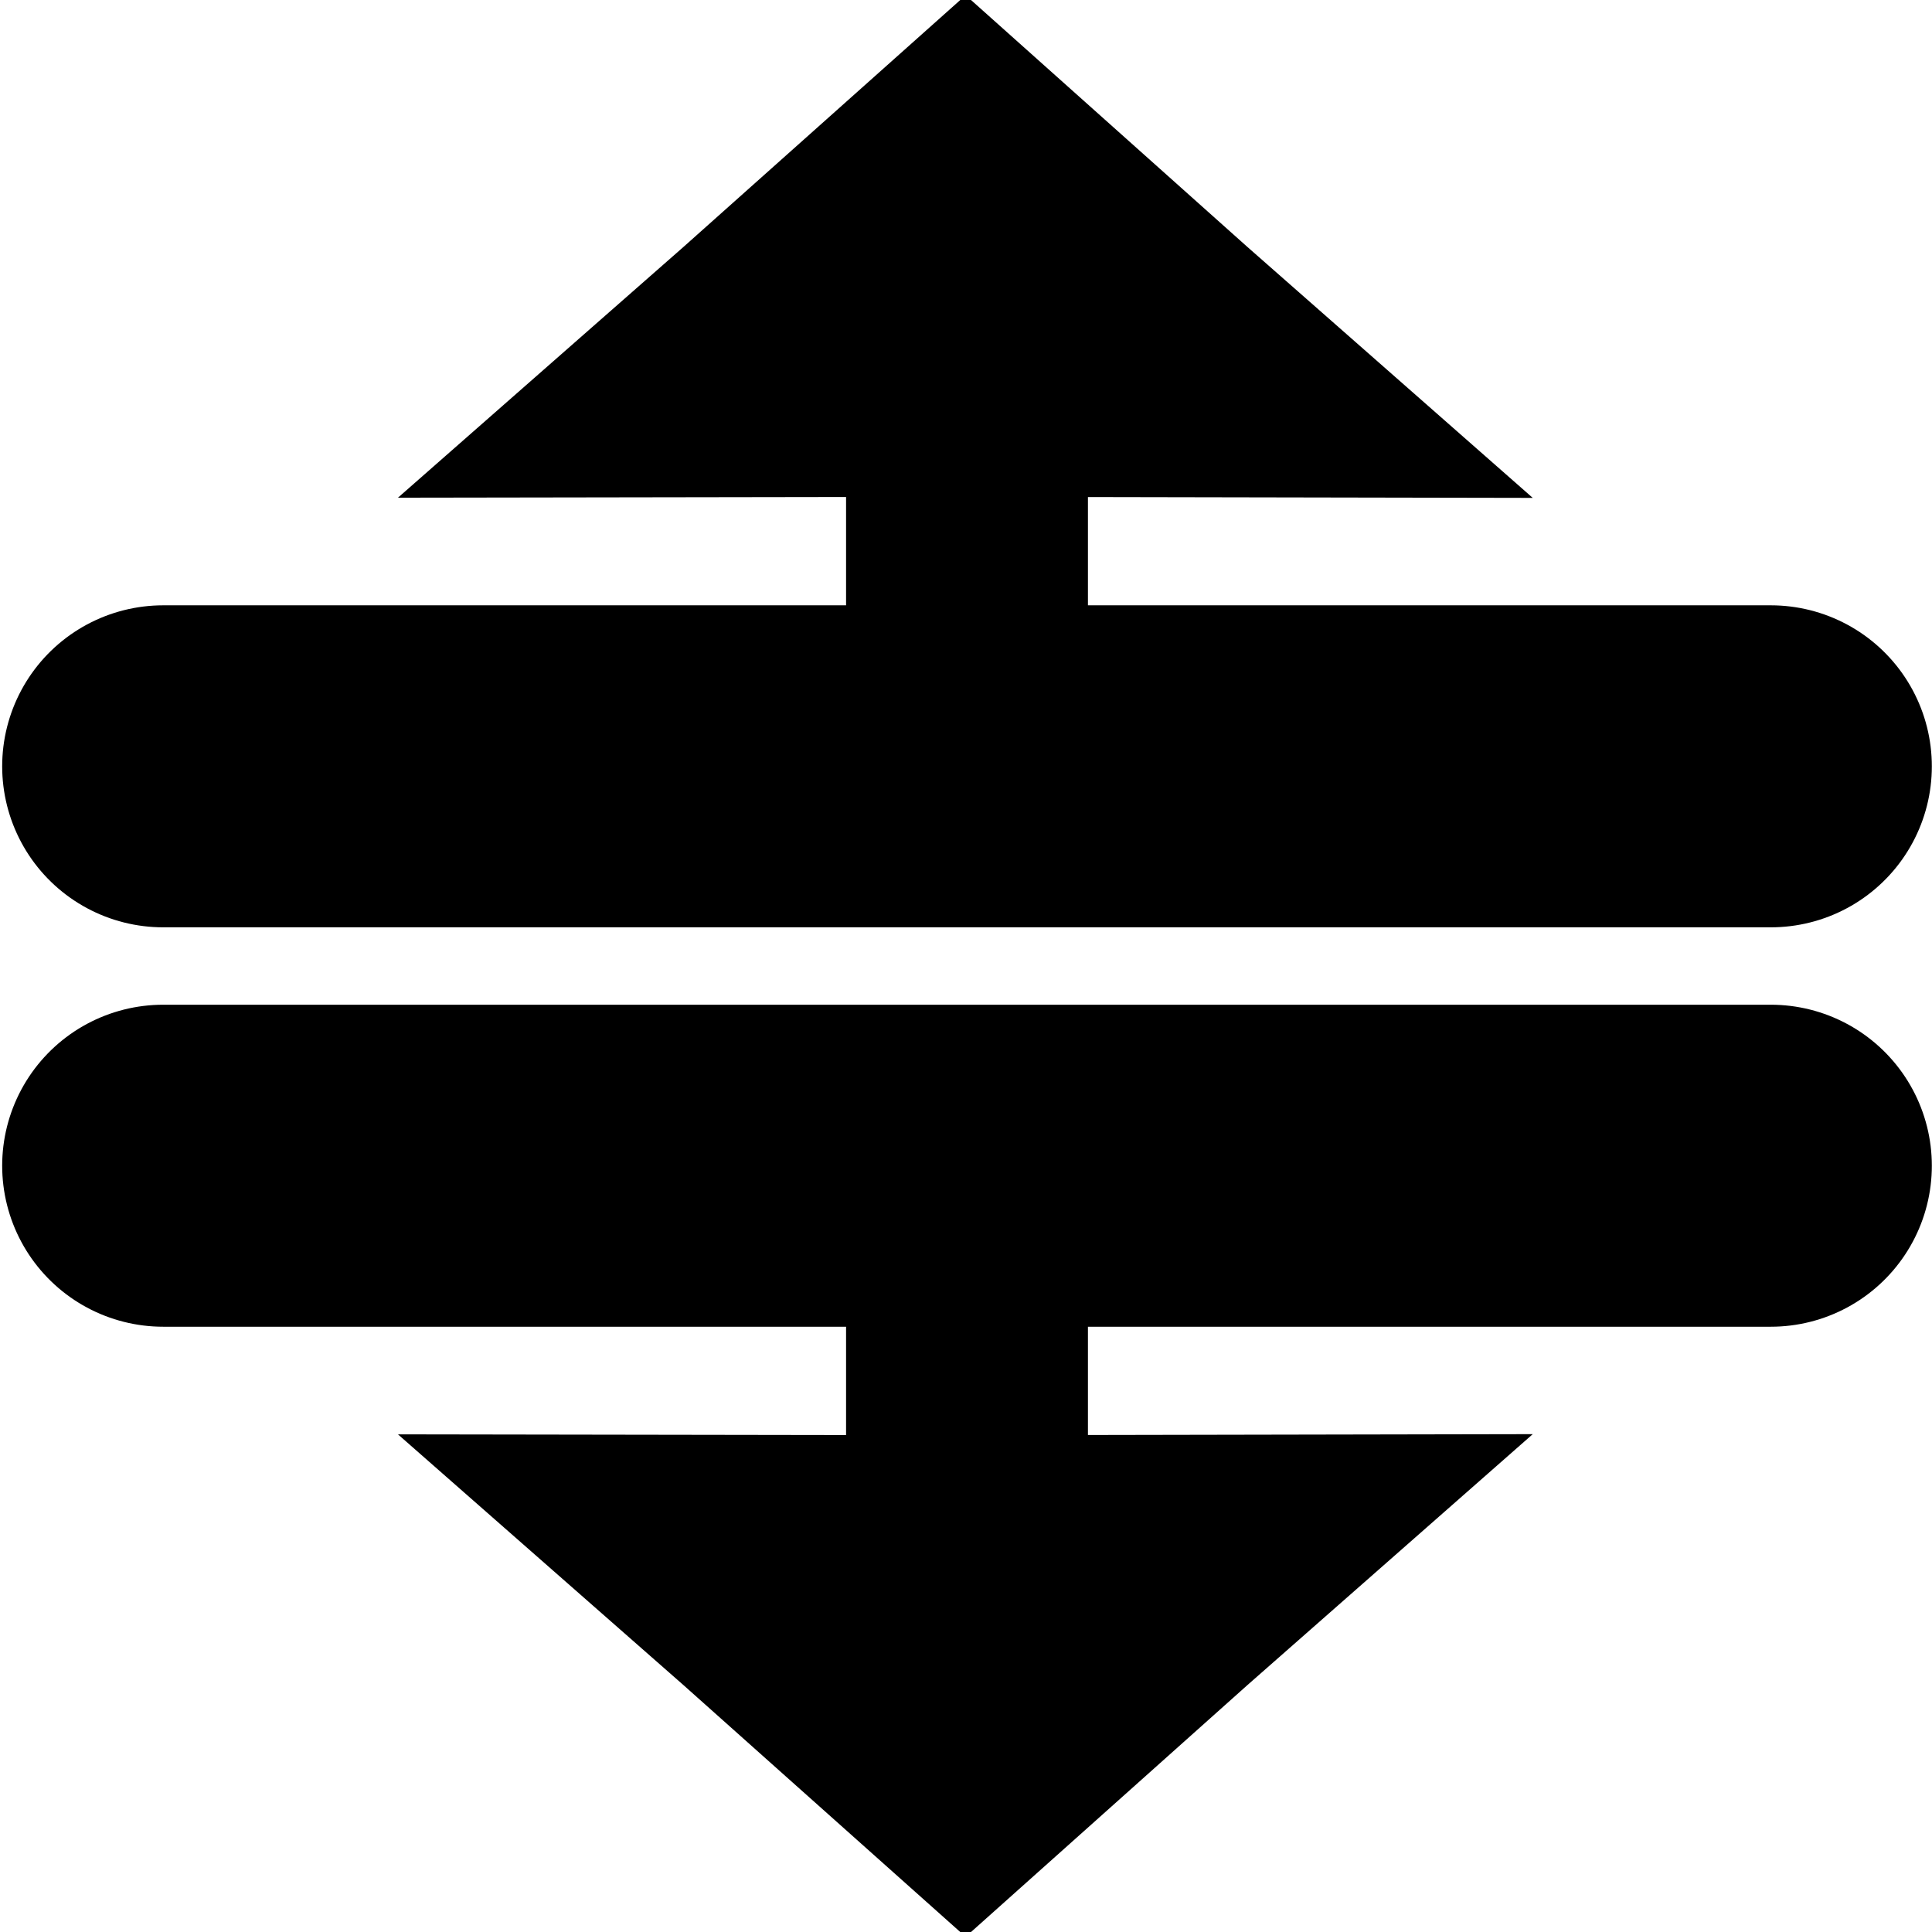 <?xml version="1.0" encoding="UTF-8" standalone="no"?>
<!-- Created with Inkscape (http://www.inkscape.org/) -->

<svg
   xmlns:dc="http://purl.org/dc/elements/1.1/"
   xmlns:cc="http://creativecommons.org/ns#"
   xmlns:rdf="http://www.w3.org/1999/02/22-rdf-syntax-ns#"
   xmlns:svg="http://www.w3.org/2000/svg"
   xmlns="http://www.w3.org/2000/svg"
   xmlns:sodipodi="http://sodipodi.sourceforge.net/DTD/sodipodi-0.dtd"
   xmlns:inkscape="http://www.inkscape.org/namespaces/inkscape"
   width="48"
   height="48"
   id="svg2"
   version="1.1"
   inkscape:version="0.48.3.1 r9886"
   sodipodi:docname="separate.svg"
   inkscape:export-filename="/home/matzke/junk/bROwSE-images/separate-24x24.png"
   inkscape:export-xdpi="45"
   inkscape:export-ydpi="45">
  <defs
     id="defs4" />
  <sodipodi:namedview
     id="base"
     pagecolor="#ffffff"
     bordercolor="#666666"
     borderopacity="1.0"
     inkscape:pageopacity="0.0"
     inkscape:pageshadow="2"
     inkscape:zoom="20.229167"
     inkscape:cx="23.901133"
     inkscape:cy="24"
     inkscape:document-units="px"
     inkscape:current-layer="layer1"
     showgrid="true"
     inkscape:window-width="1920"
     inkscape:window-height="1147"
     inkscape:window-x="1600"
     inkscape:window-y="31"
     inkscape:window-maximized="1">
    <inkscape:grid
       type="xygrid"
       id="grid3815"
       empspacing="5"
       visible="true"
       enabled="true"
       snapvisiblegridlinesonly="true" />
  </sodipodi:namedview>
  <g
     inkscape:label="Layer 1"
     inkscape:groupmode="layer"
     id="layer1"
     transform="translate(0,-1004.362)">
    <g
       id="g3847"
       transform="translate(0,24.859)">
      <path
         sodipodi:nodetypes="cc"
         inkscape:connector-curvature="0"
         id="path3753"
         d="m 4.054,1008.465 39.942,0"
         style="fill:none;stroke:#000000;stroke-width:8;stroke-linecap:round;stroke-linejoin:miter;stroke-miterlimit:4;stroke-opacity:1;stroke-dasharray:none" />
      <path
         inkscape:connector-curvature="0"
         id="path3770"
         d="m 24.025,1009.503 0,6.275"
         style="fill:none;stroke:#000000;stroke-width:6.009;stroke-linecap:butt;stroke-linejoin:miter;stroke-miterlimit:4;stroke-opacity:1;stroke-dasharray:none" />
      <path
         inkscape:transform-center-y="2.0345196"
         inkscape:transform-center-x="0.075681313"
         transform="matrix(1.584,0,0,0.81,0.73,1009.448)"
         d="m 23.58,7.02 -4.474,7.694 -4.421,7.724 -4.426,-7.721 -4.478,-7.691 8.9,0.027 z"
         inkscape:randomized="0"
         inkscape:rounded="0"
         inkscape:flatsided="false"
         sodipodi:arg2="0.52327821"
         sodipodi:arg1="-0.52391934"
         sodipodi:r2="5.1080098"
         sodipodi:r1="10.276477"
         sodipodi:cy="12.160659"
         sodipodi:cx="14.681771"
         sodipodi:sides="3"
         id="path3772"
         style="fill:#000000;fill-opacity:1;stroke:none"
         sodipodi:type="star" />
    </g>
    <g
       id="g3852"
       transform="matrix(1,0,0,-1,0,2031.866)">
      <path
         style="fill:none;stroke:#000000;stroke-width:8;stroke-linecap:round;stroke-linejoin:miter;stroke-miterlimit:4;stroke-opacity:1;stroke-dasharray:none"
         d="m 4.054,1008.465 39.942,0"
         id="path3854"
         inkscape:connector-curvature="0"
         sodipodi:nodetypes="cc" />
      <path
         style="fill:none;stroke:#000000;stroke-width:6.009;stroke-linecap:butt;stroke-linejoin:miter;stroke-miterlimit:4;stroke-opacity:1;stroke-dasharray:none"
         d="m 24.025,1009.503 0,6.275"
         id="path3856"
         inkscape:connector-curvature="0" />
      <path
         sodipodi:type="star"
         style="fill:#000000;fill-opacity:1;stroke:none"
         id="path3858"
         sodipodi:sides="3"
         sodipodi:cx="14.681771"
         sodipodi:cy="12.160659"
         sodipodi:r1="10.276477"
         sodipodi:r2="5.1080098"
         sodipodi:arg1="-0.52391934"
         sodipodi:arg2="0.52327821"
         inkscape:flatsided="false"
         inkscape:rounded="0"
         inkscape:randomized="0"
         d="m 23.58,7.02 -4.474,7.694 -4.421,7.724 -4.426,-7.721 -4.478,-7.691 8.9,0.027 z"
         transform="matrix(1.584,0,0,0.81,0.73,1009.448)"
         inkscape:transform-center-x="0.075681313"
         inkscape:transform-center-y="2.0345196" />
    </g>
  </g>
</svg>
